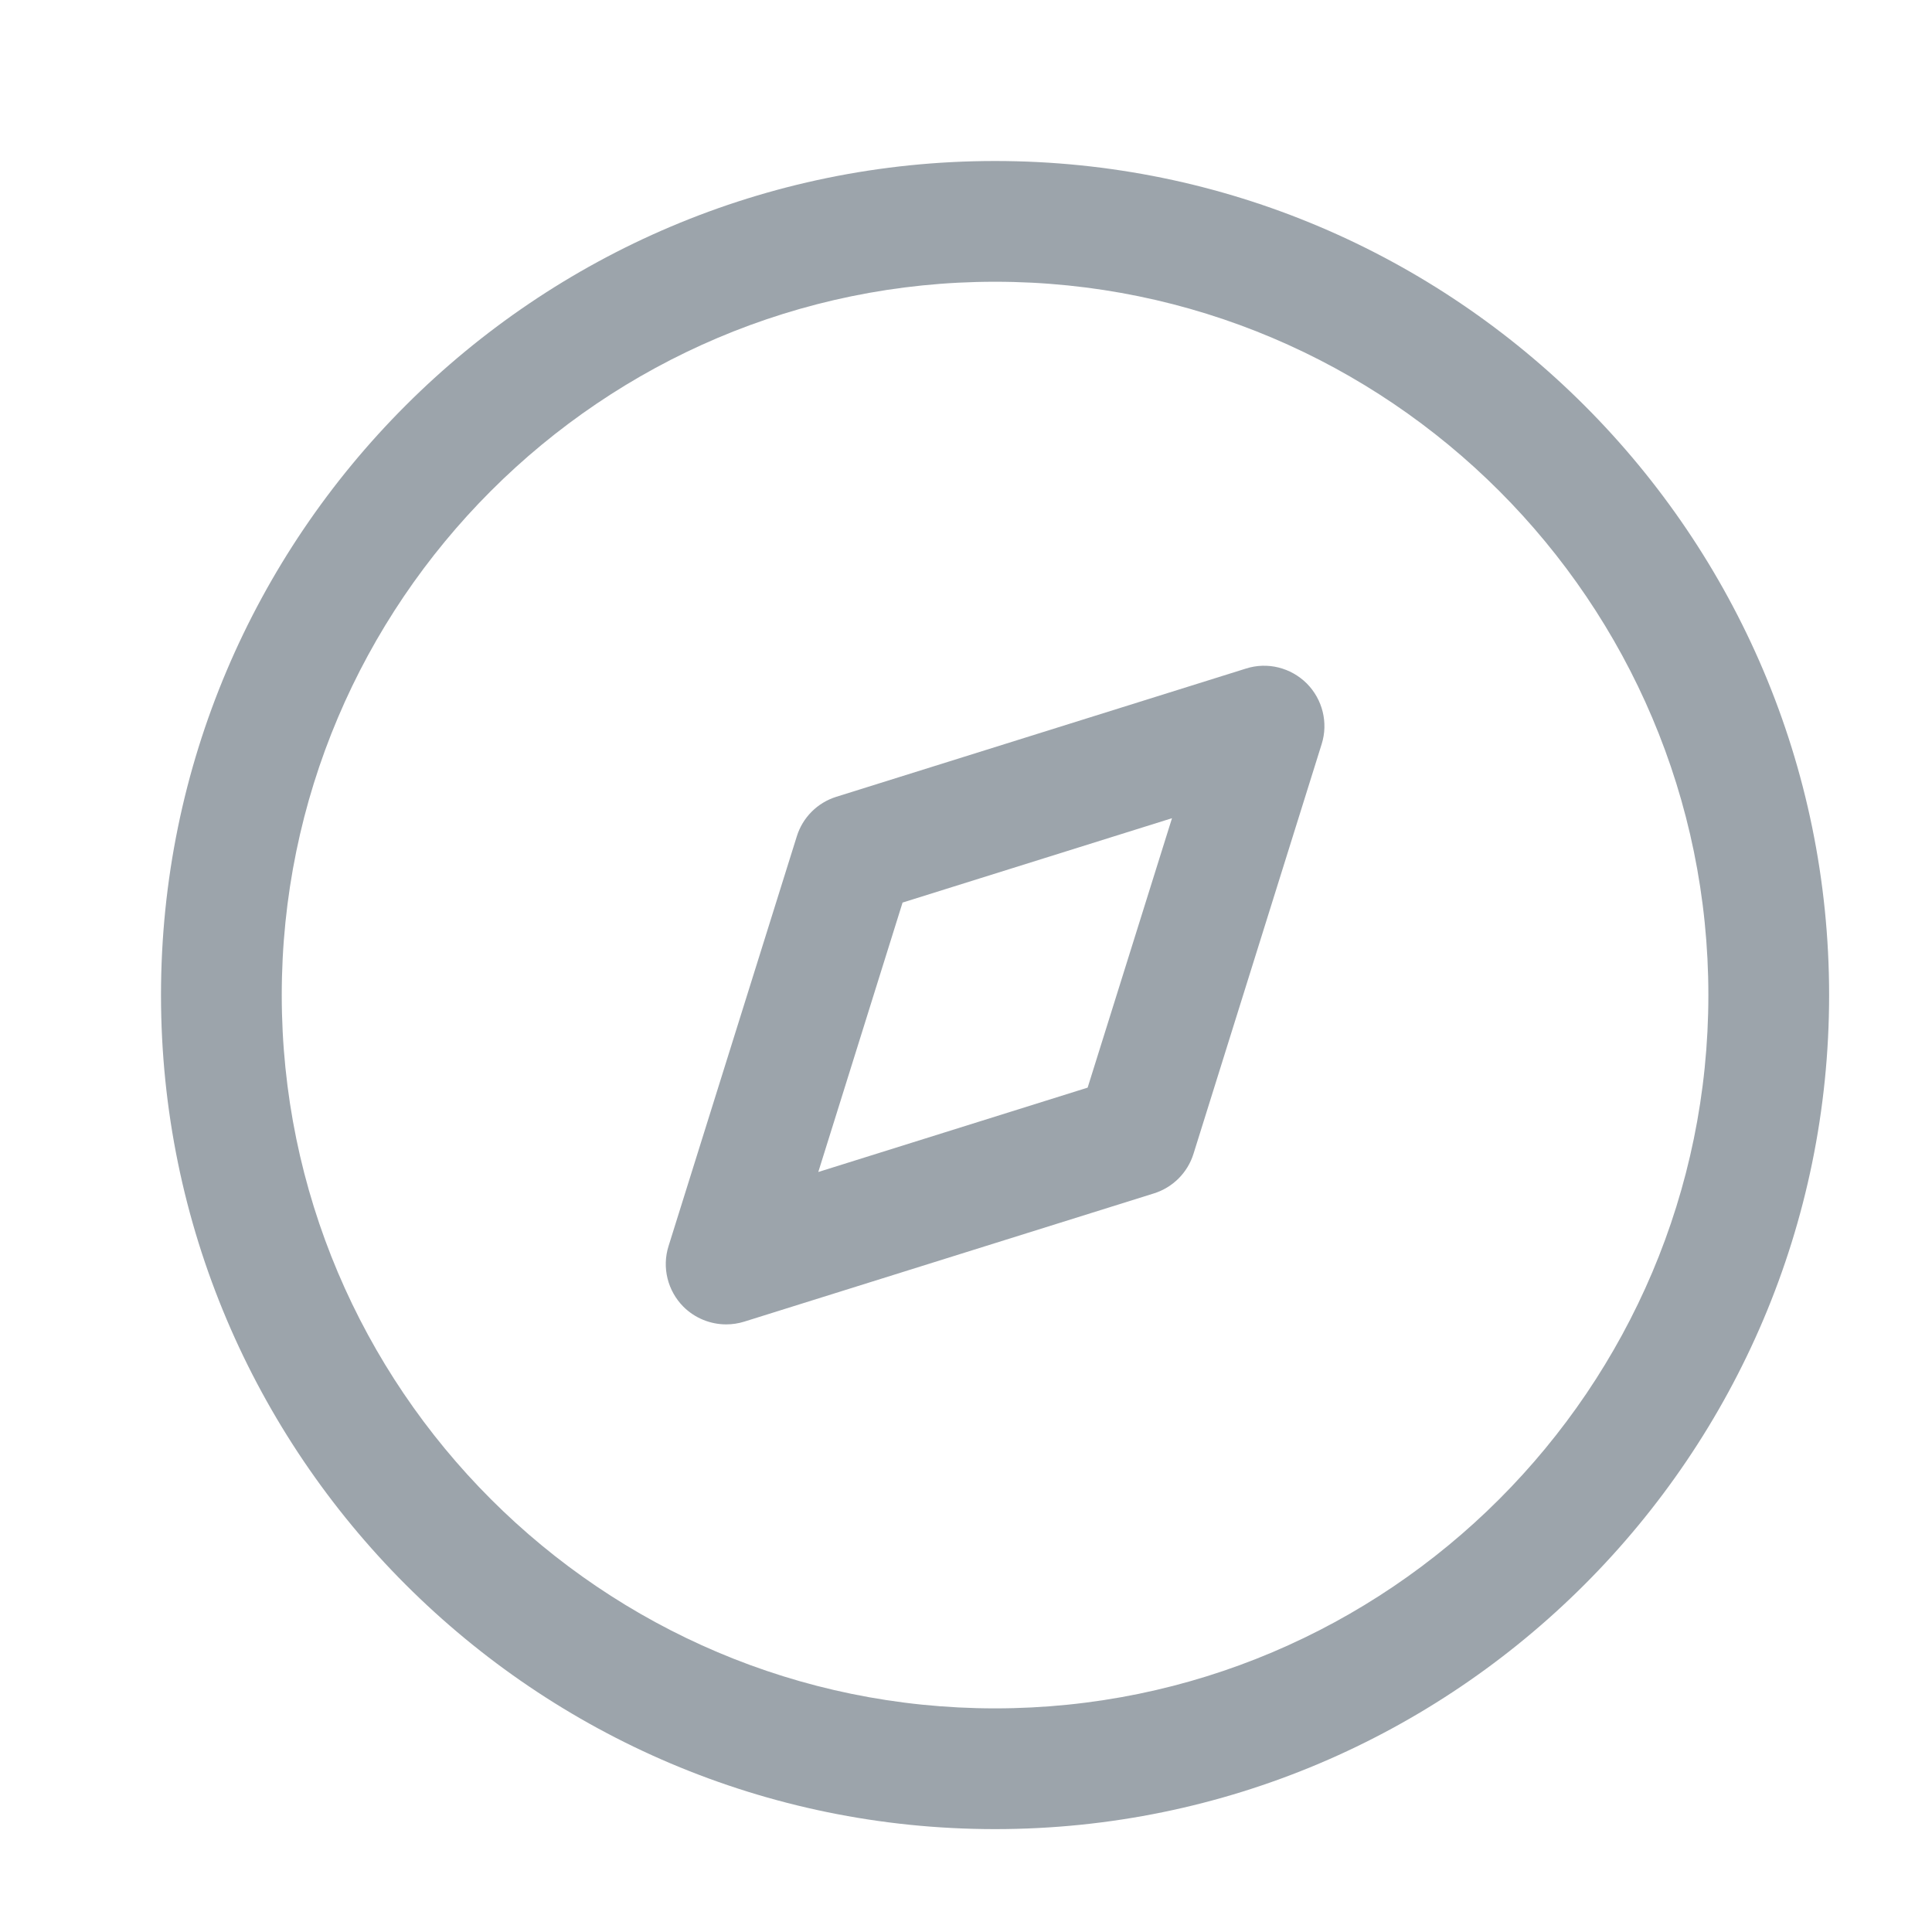 <svg width="24" height="24" viewBox="0 0 24 24" fill="none" xmlns="http://www.w3.org/2000/svg">
<path fill-rule="evenodd" clip-rule="evenodd" d="M12.361 2C18.074 2 22.722 6.648 22.722 12.361C22.722 18.074 18.074 22.722 12.361 22.722C6.648 22.722 2 18.074 2 12.361C2 6.648 6.648 2 12.361 2ZM12.361 3.5C7.475 3.5 3.5 7.476 3.5 12.361C3.5 17.247 7.475 21.222 12.361 21.222C17.247 21.222 21.222 17.247 21.222 12.361C21.222 7.476 17.247 3.5 12.361 3.5ZM16.233 8.49C16.43 8.688 16.502 8.979 16.418 9.244L14.826 14.333C14.753 14.568 14.568 14.752 14.334 14.825L9.245 16.418C9.171 16.441 9.095 16.452 9.021 16.452C8.825 16.452 8.633 16.375 8.49 16.233C8.293 16.035 8.221 15.744 8.305 15.479L9.898 10.39C9.971 10.154 10.155 9.971 10.389 9.898L15.478 8.305C15.745 8.22 16.035 8.293 16.233 8.49ZM14.559 10.164L11.212 11.212L10.165 14.559L13.511 13.511L14.559 10.164Z" fill="#9CA4AB"/>
</svg>
